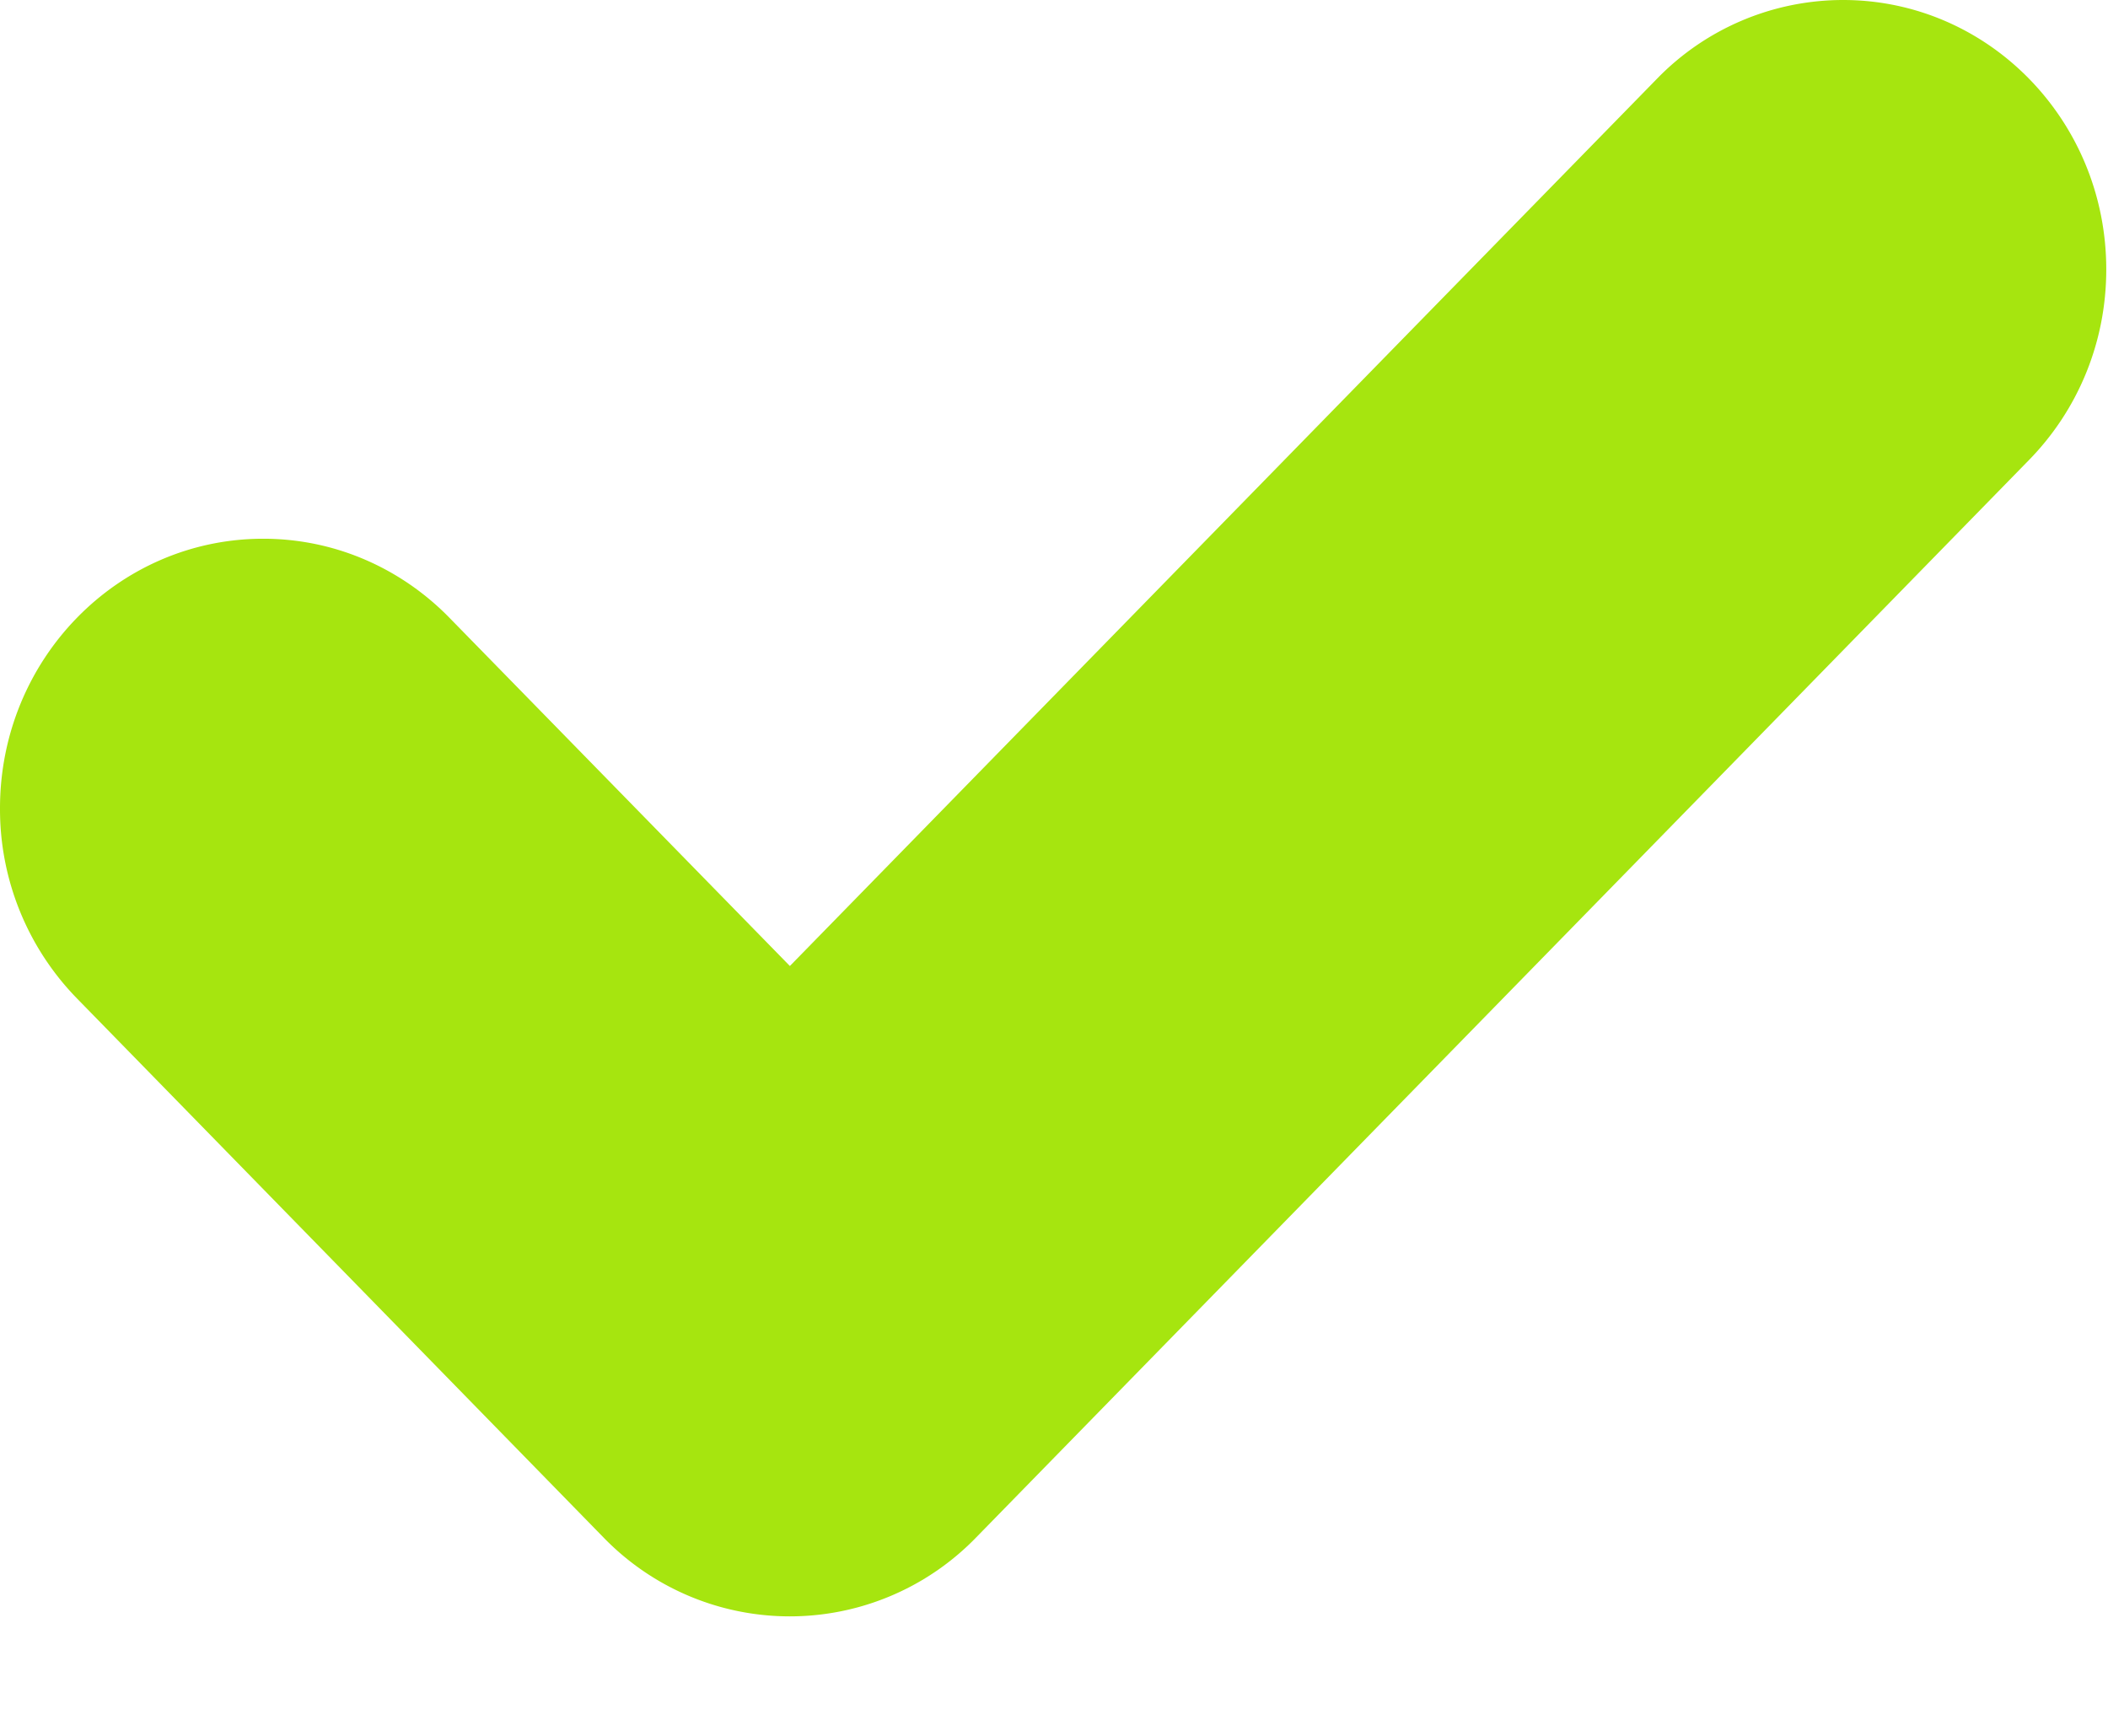 <svg width="17" height="14" xmlns="http://www.w3.org/2000/svg"><path d="M16.364 3.709l-2.123 2.173-6.37 6.519a2.092 2.092 0 0 1-3.003 0L.622 8.054A2.185 2.185 0 0 1 0 6.519c0-1.201.95-2.174 2.123-2.174.586 0 1.117.244 1.501.637L6.37 7.791l4.868-4.982L13.362.636A2.092 2.092 0 0 1 14.863 0c1.173 0 2.123.972 2.123 2.173 0 .6-.237 1.142-.622 1.536z" fill="#A6E50F" fill-rule="evenodd"/></svg>